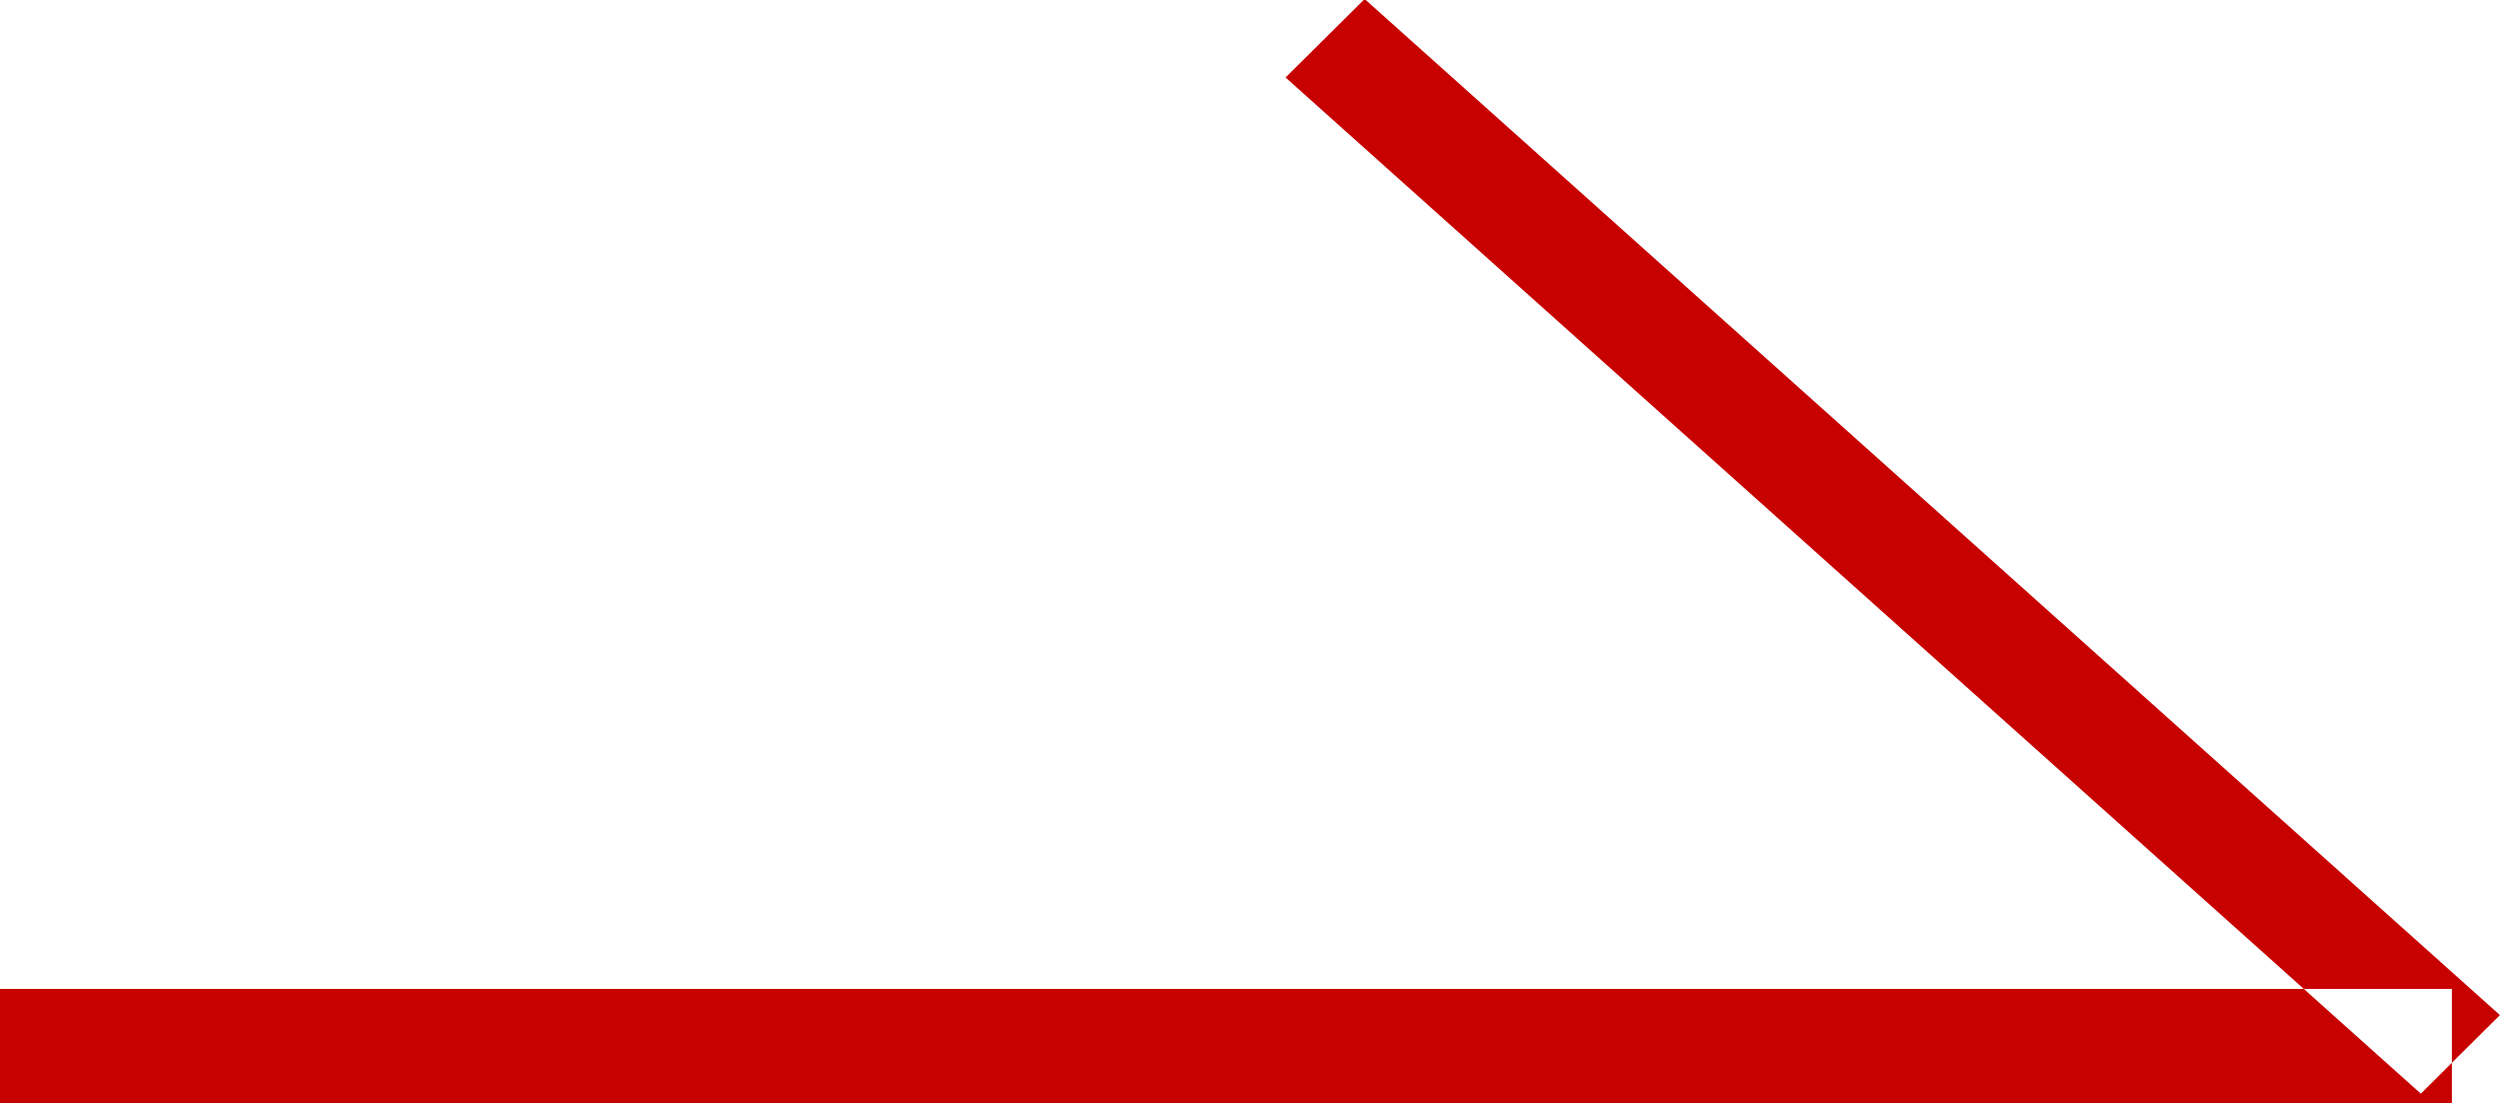 <svg xmlns="http://www.w3.org/2000/svg" width="30.812" height="13.594" viewBox="0 0 30.812 13.594">
  <defs>
    <style>
      .cls-1 {
        fill: #c70000;
        fill-rule: evenodd;
      }
    </style>
  </defs>
  <path id="icon-arrow-red.svg" class="cls-1" d="M669.5,740.563h30.219v1.406H669.5v-1.406Zm16.819-12.2,13.992,12.523-0.975.968L685.344,729.33Z" transform="translate(-669.5 -728.375)"/>
</svg>
